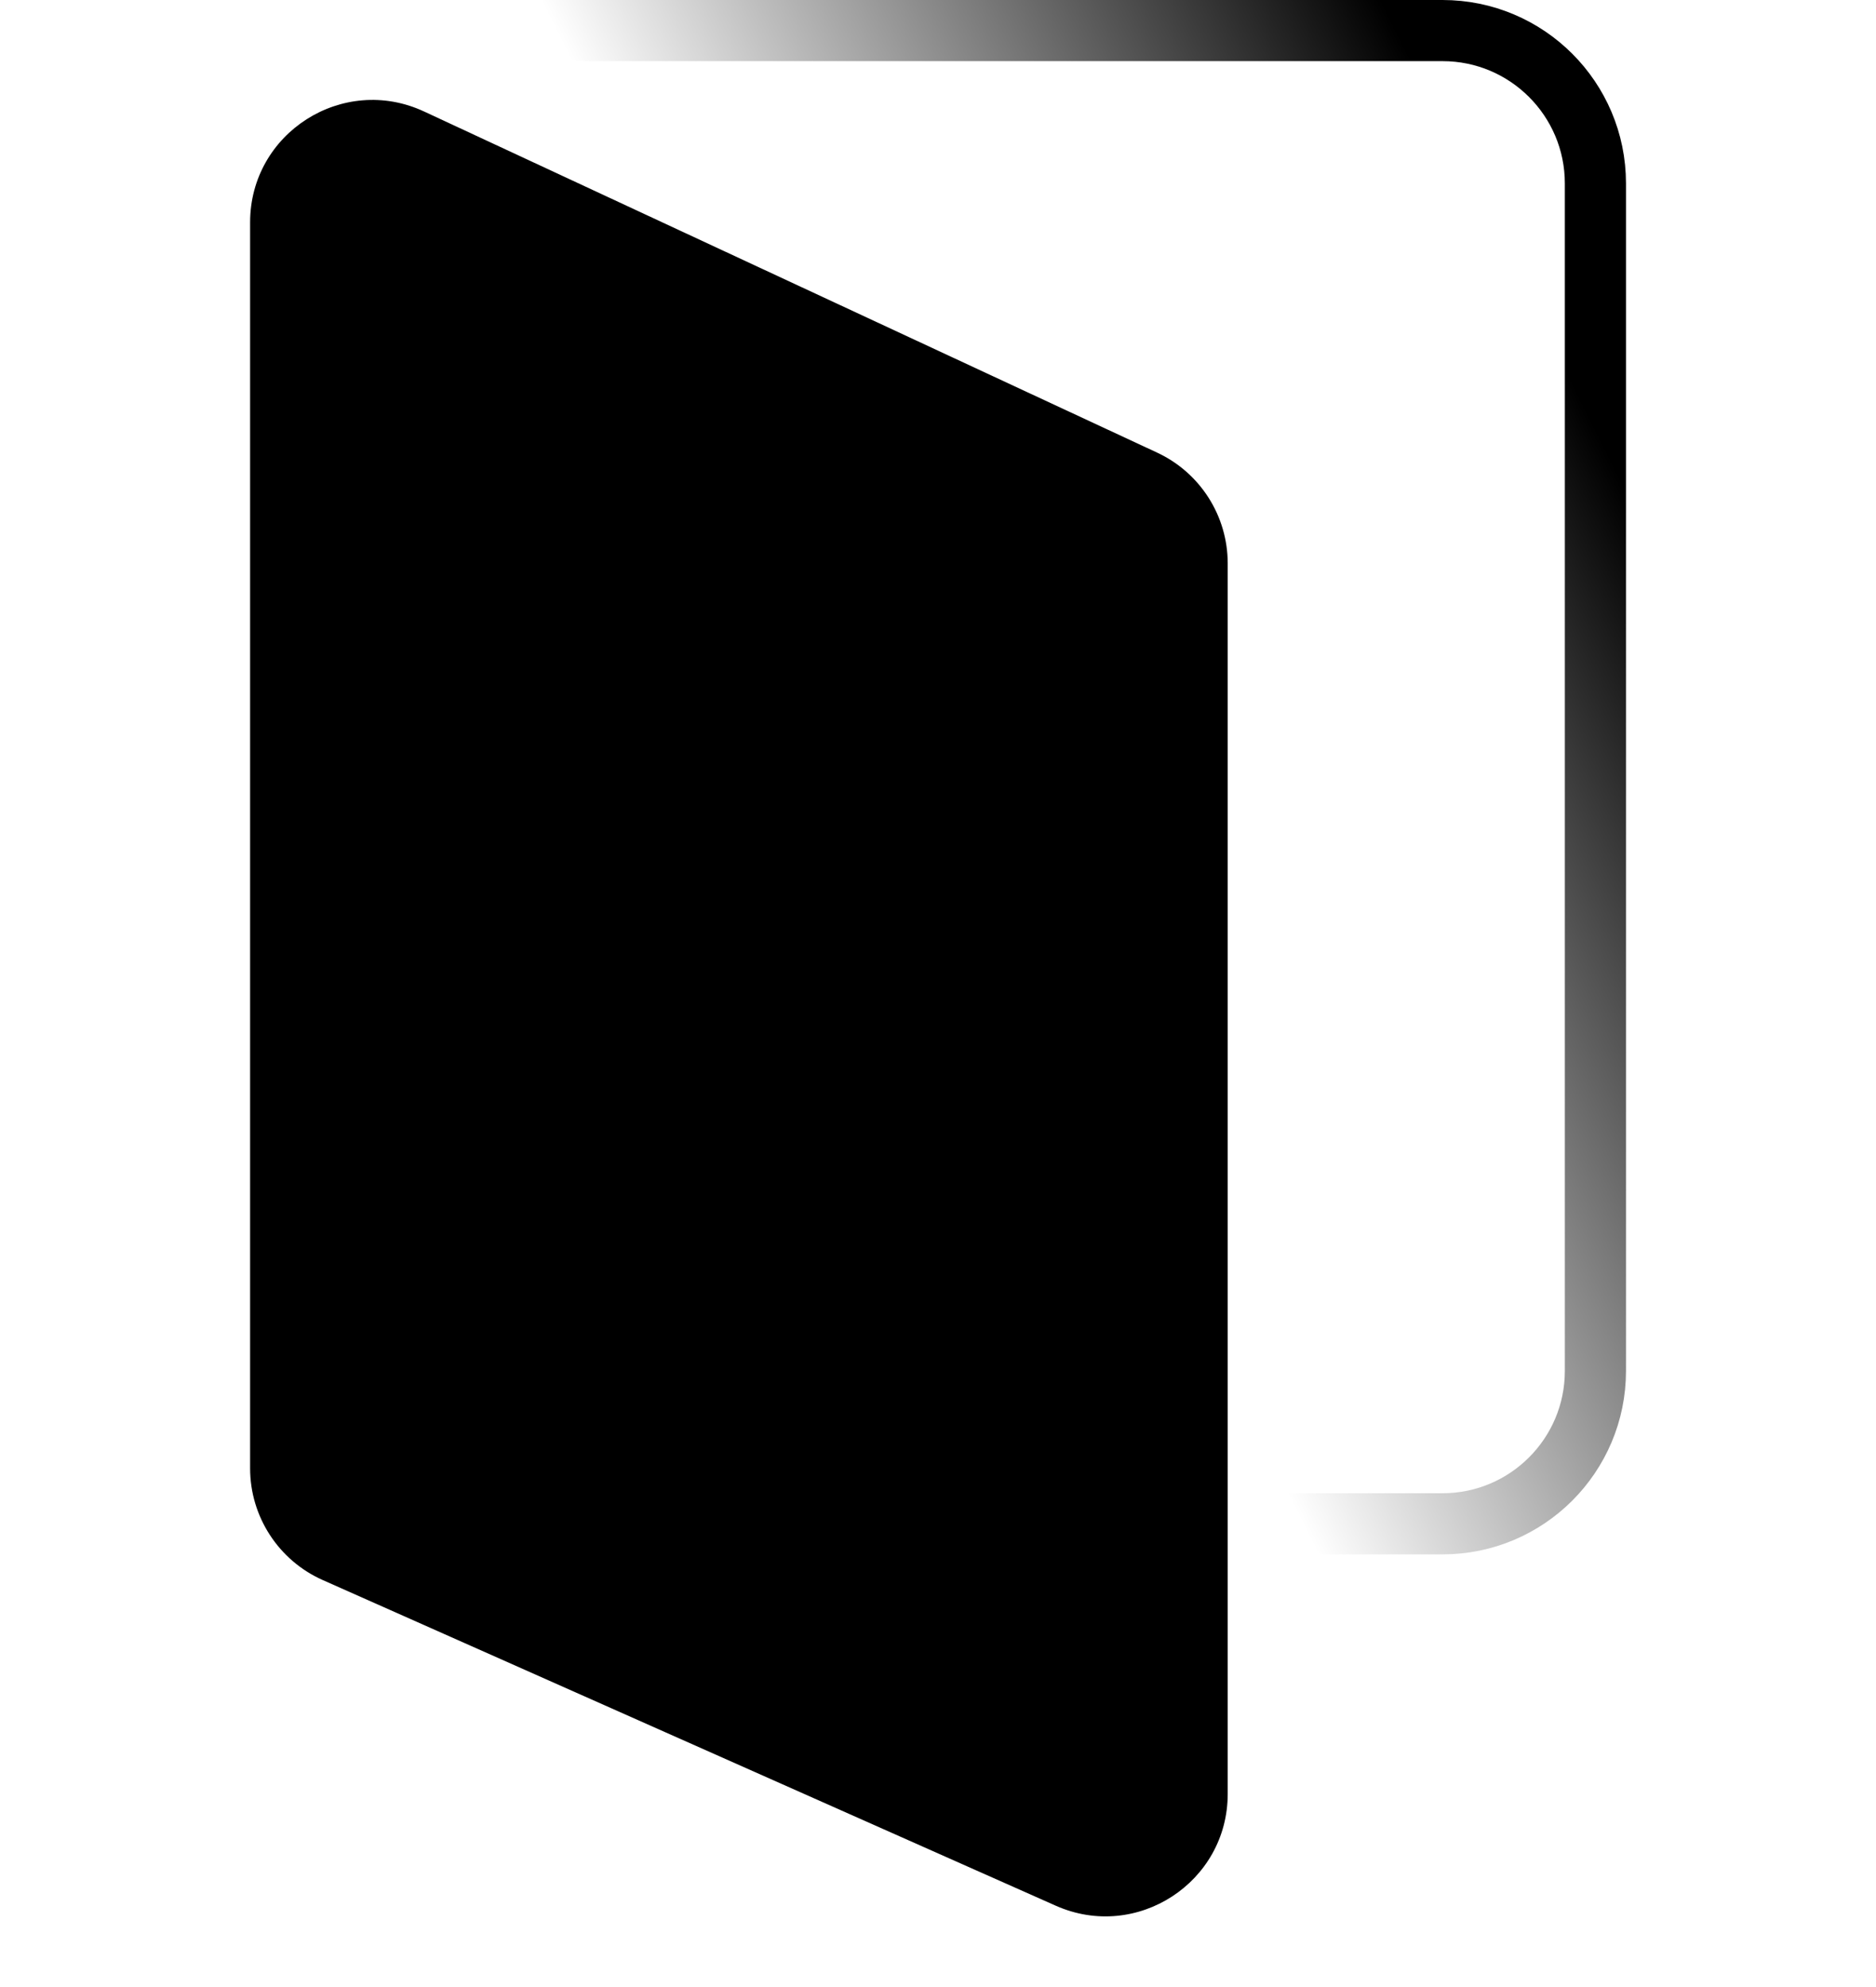 <svg height="49.787" viewBox="0 0 47 65" fill="none" xmlns="http://www.w3.org/2000/svg">
<path d="M6.005 1H40.003C42.764 1 45.003 3.239 45.003 6V44.843C45.003 47.604 42.764 49.843 40.003 49.843H6.005C3.243 49.843 1.005 47.604 1.005 44.843V6C1.005 3.239 3.243 1 6.005 1Z" stroke="url(#ethos-stroke)" stroke-width="2"></path>
<path d="M6.688 3.646L30.663 14.803C32.074 15.459 32.976 16.873 32.976 18.429V58.68C32.976 61.574 29.997 63.511 27.352 62.335L3.376 51.683C1.931 51.041 1 49.608 1 48.028V7.273C1 4.349 4.036 2.413 6.688 3.646Z" fill="currentColor"></path><defs>
<linearGradient id="ethos-stroke" x1="45.003" y1="14" x2="23.003" y2="25" gradientUnits="userSpaceOnUse">
<stop stop-color="currentColor"></stop>
<stop offset="1" stop-color="currentColor" stop-opacity="0"></stop></linearGradient></defs></svg>
